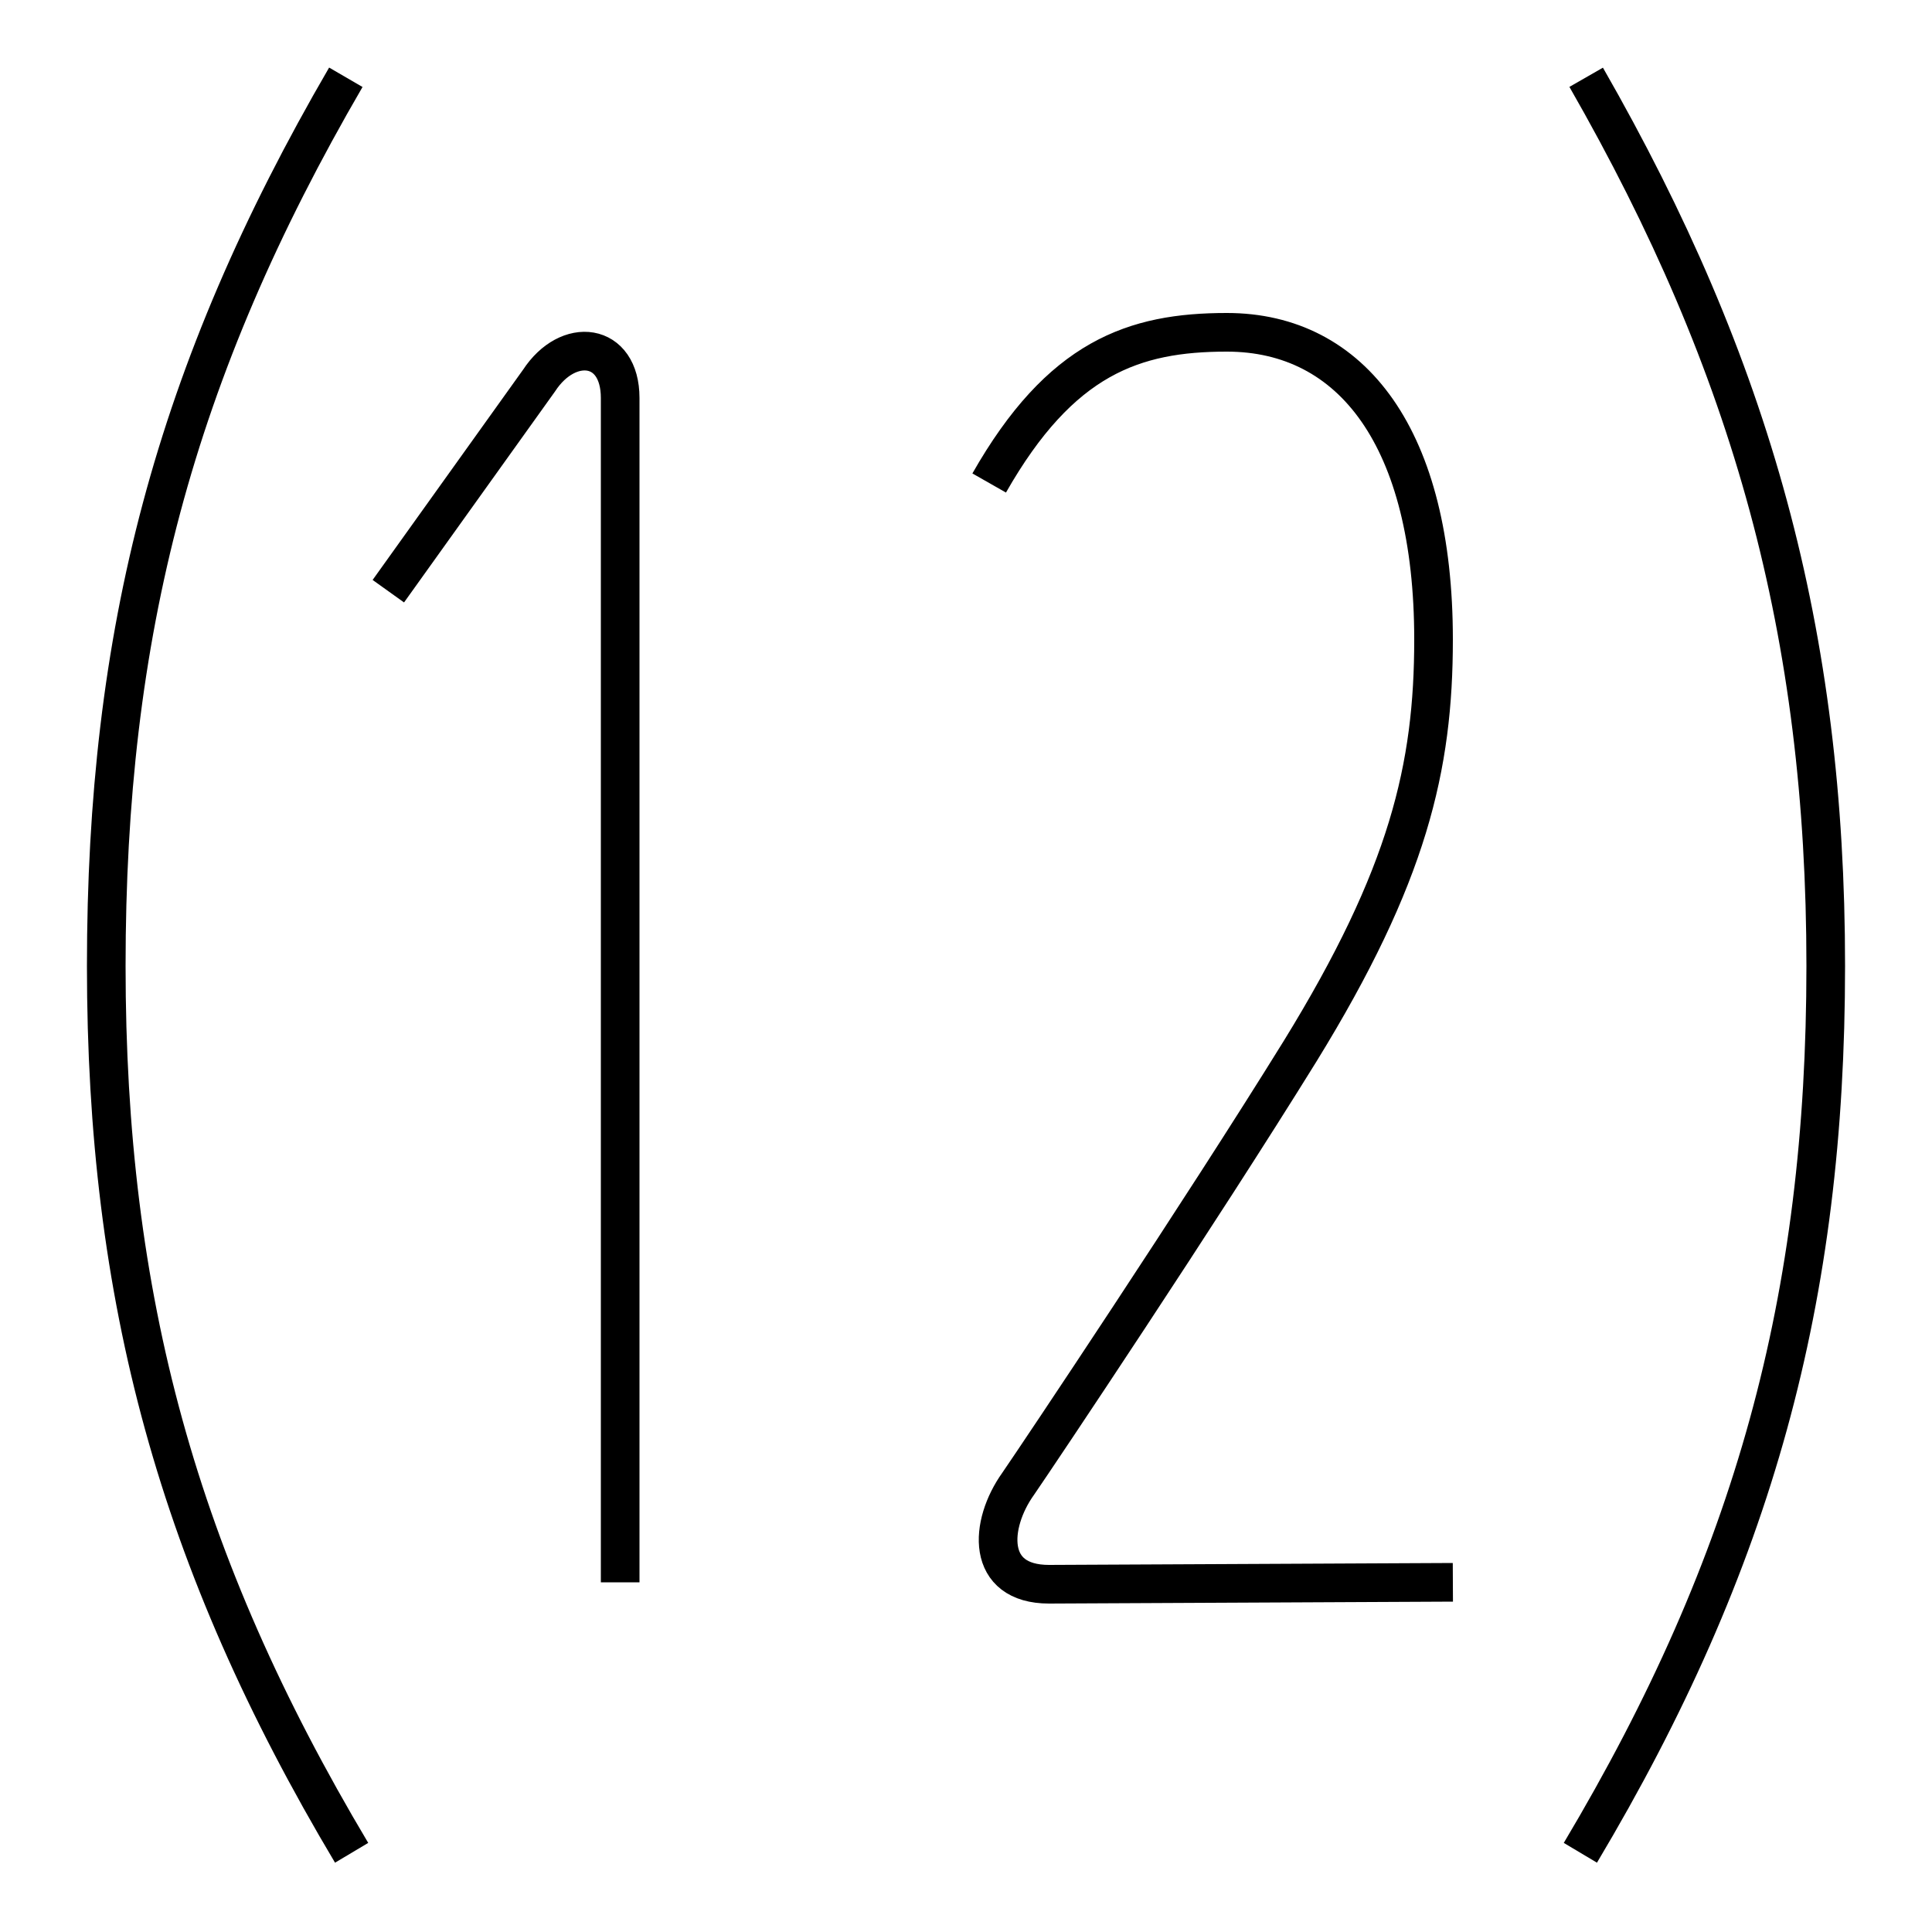 <?xml version='1.0' encoding='utf8'?>
<svg viewBox="0.0 -6.0 50.0 50.0" version="1.1" xmlns="http://www.w3.org/2000/svg">
<rect x="0.0" y="-6.0" width="50.0" height="50.0" fill="#808080" stroke="none"/>
<rect x="-1000" y="-1000" width="2000" height="2000" stroke="white" fill="white"/>
<g style="fill:white;stroke:#000000;  stroke-width:1">
<path d="M 8.95 -42.0 C 4.5 -34.35 2.75 -27.6 2.75 -19.0 C 2.75 -10.4 4.6 -3.6 9.1 3.95 M 41.05 -42.0 C 45.35 -34.5 47.25 -27.6 47.25 -19.0 C 47.25 -10.4 45.4 -3.6 40.9 3.95 M 25.6 -31.5 C 27.45 -34.75 29.35 -35.4 31.75 -35.4 C 35.0 -35.4 37.1 -32.65 37.1 -27.45 C 37.1 -24.15 36.45 -21.35 33.65 -16.8 C 31.05 -12.6 26.9 -6.4 26.35 -5.6 C 25.6 -4.55 25.5 -3.0 27.15 -3.0 L 37.6 -3.05 M 10.05 -28.7 L 13.95 -34.15 C 14.7 -35.3 16.05 -35.15 16.05 -33.7 L 16.05 -3.05" transform="translate(0.0 38.0)" />
</g>
</svg>
